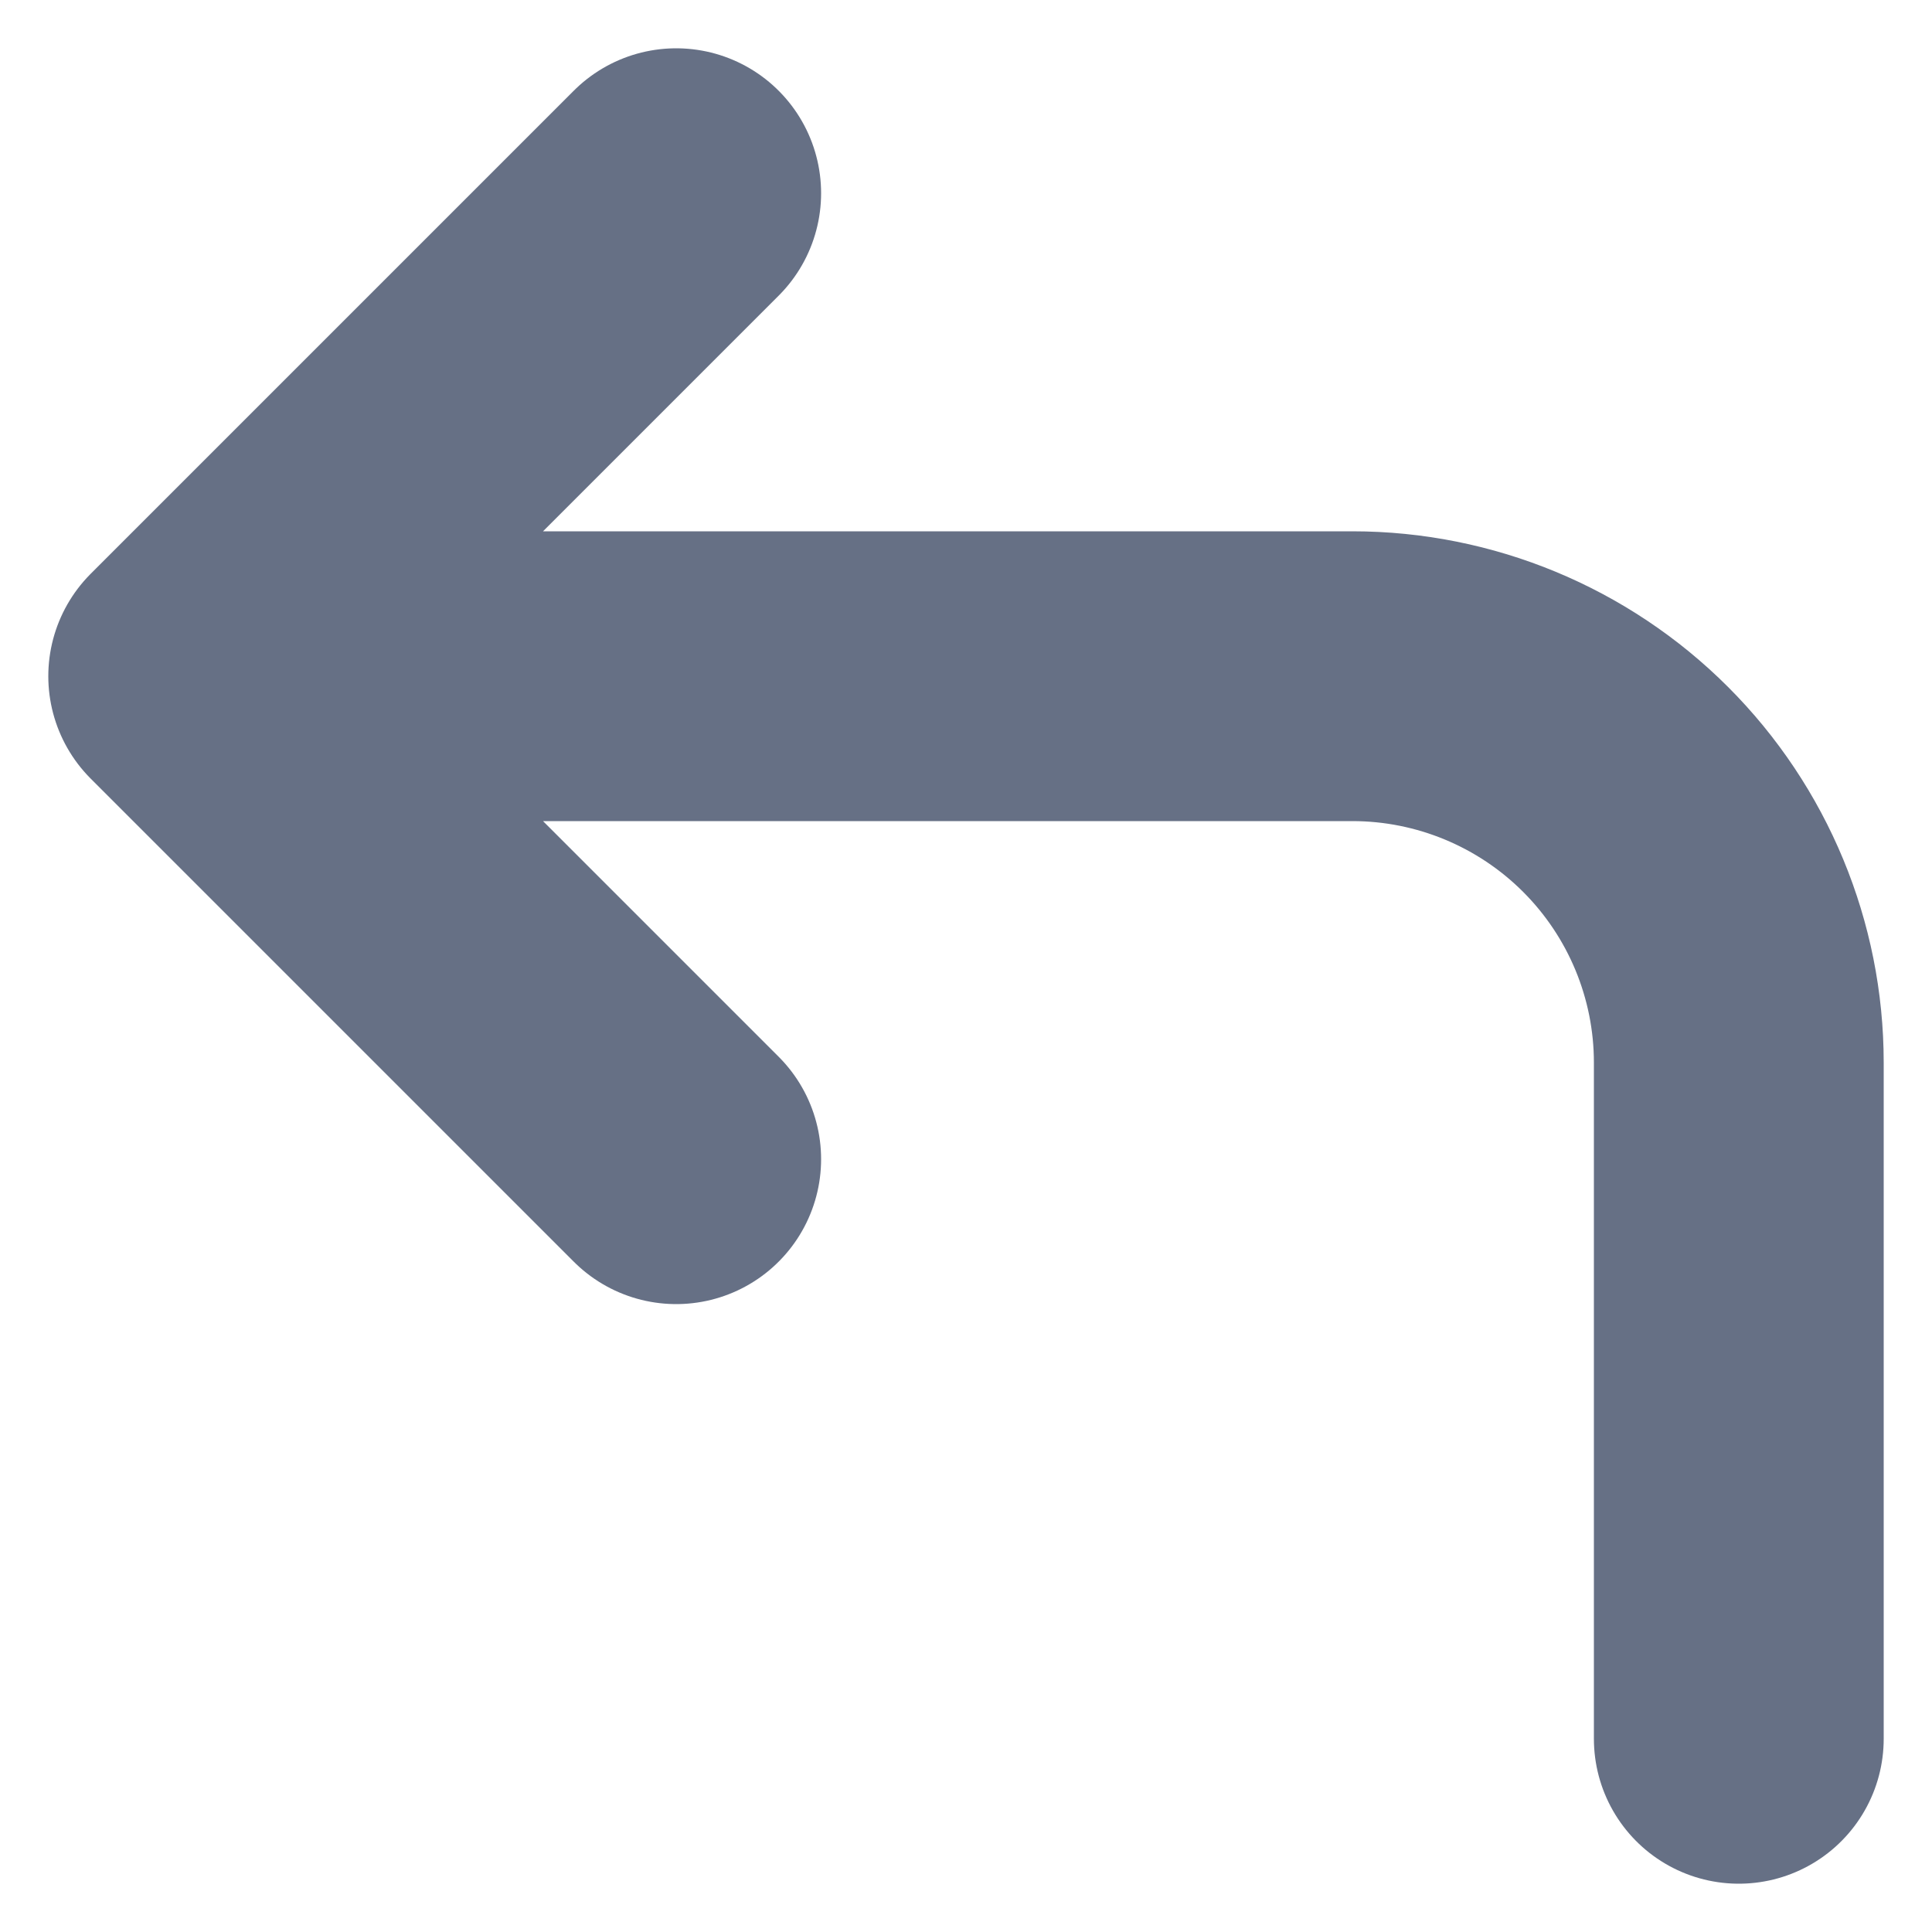 <svg width="10" height="10" viewBox="0 0 10 10" fill="none" xmlns="http://www.w3.org/2000/svg">
<path d="M3.5 6L1 3.5M1 3.5L3.5 1M1 3.5H7C7.53 3.5 8.039 3.711 8.414 4.086C8.789 4.461 9 4.97 9 5.5V9" stroke="#667085" stroke-width="1.5" stroke-linecap="round" stroke-linejoin="round"/>
</svg>
